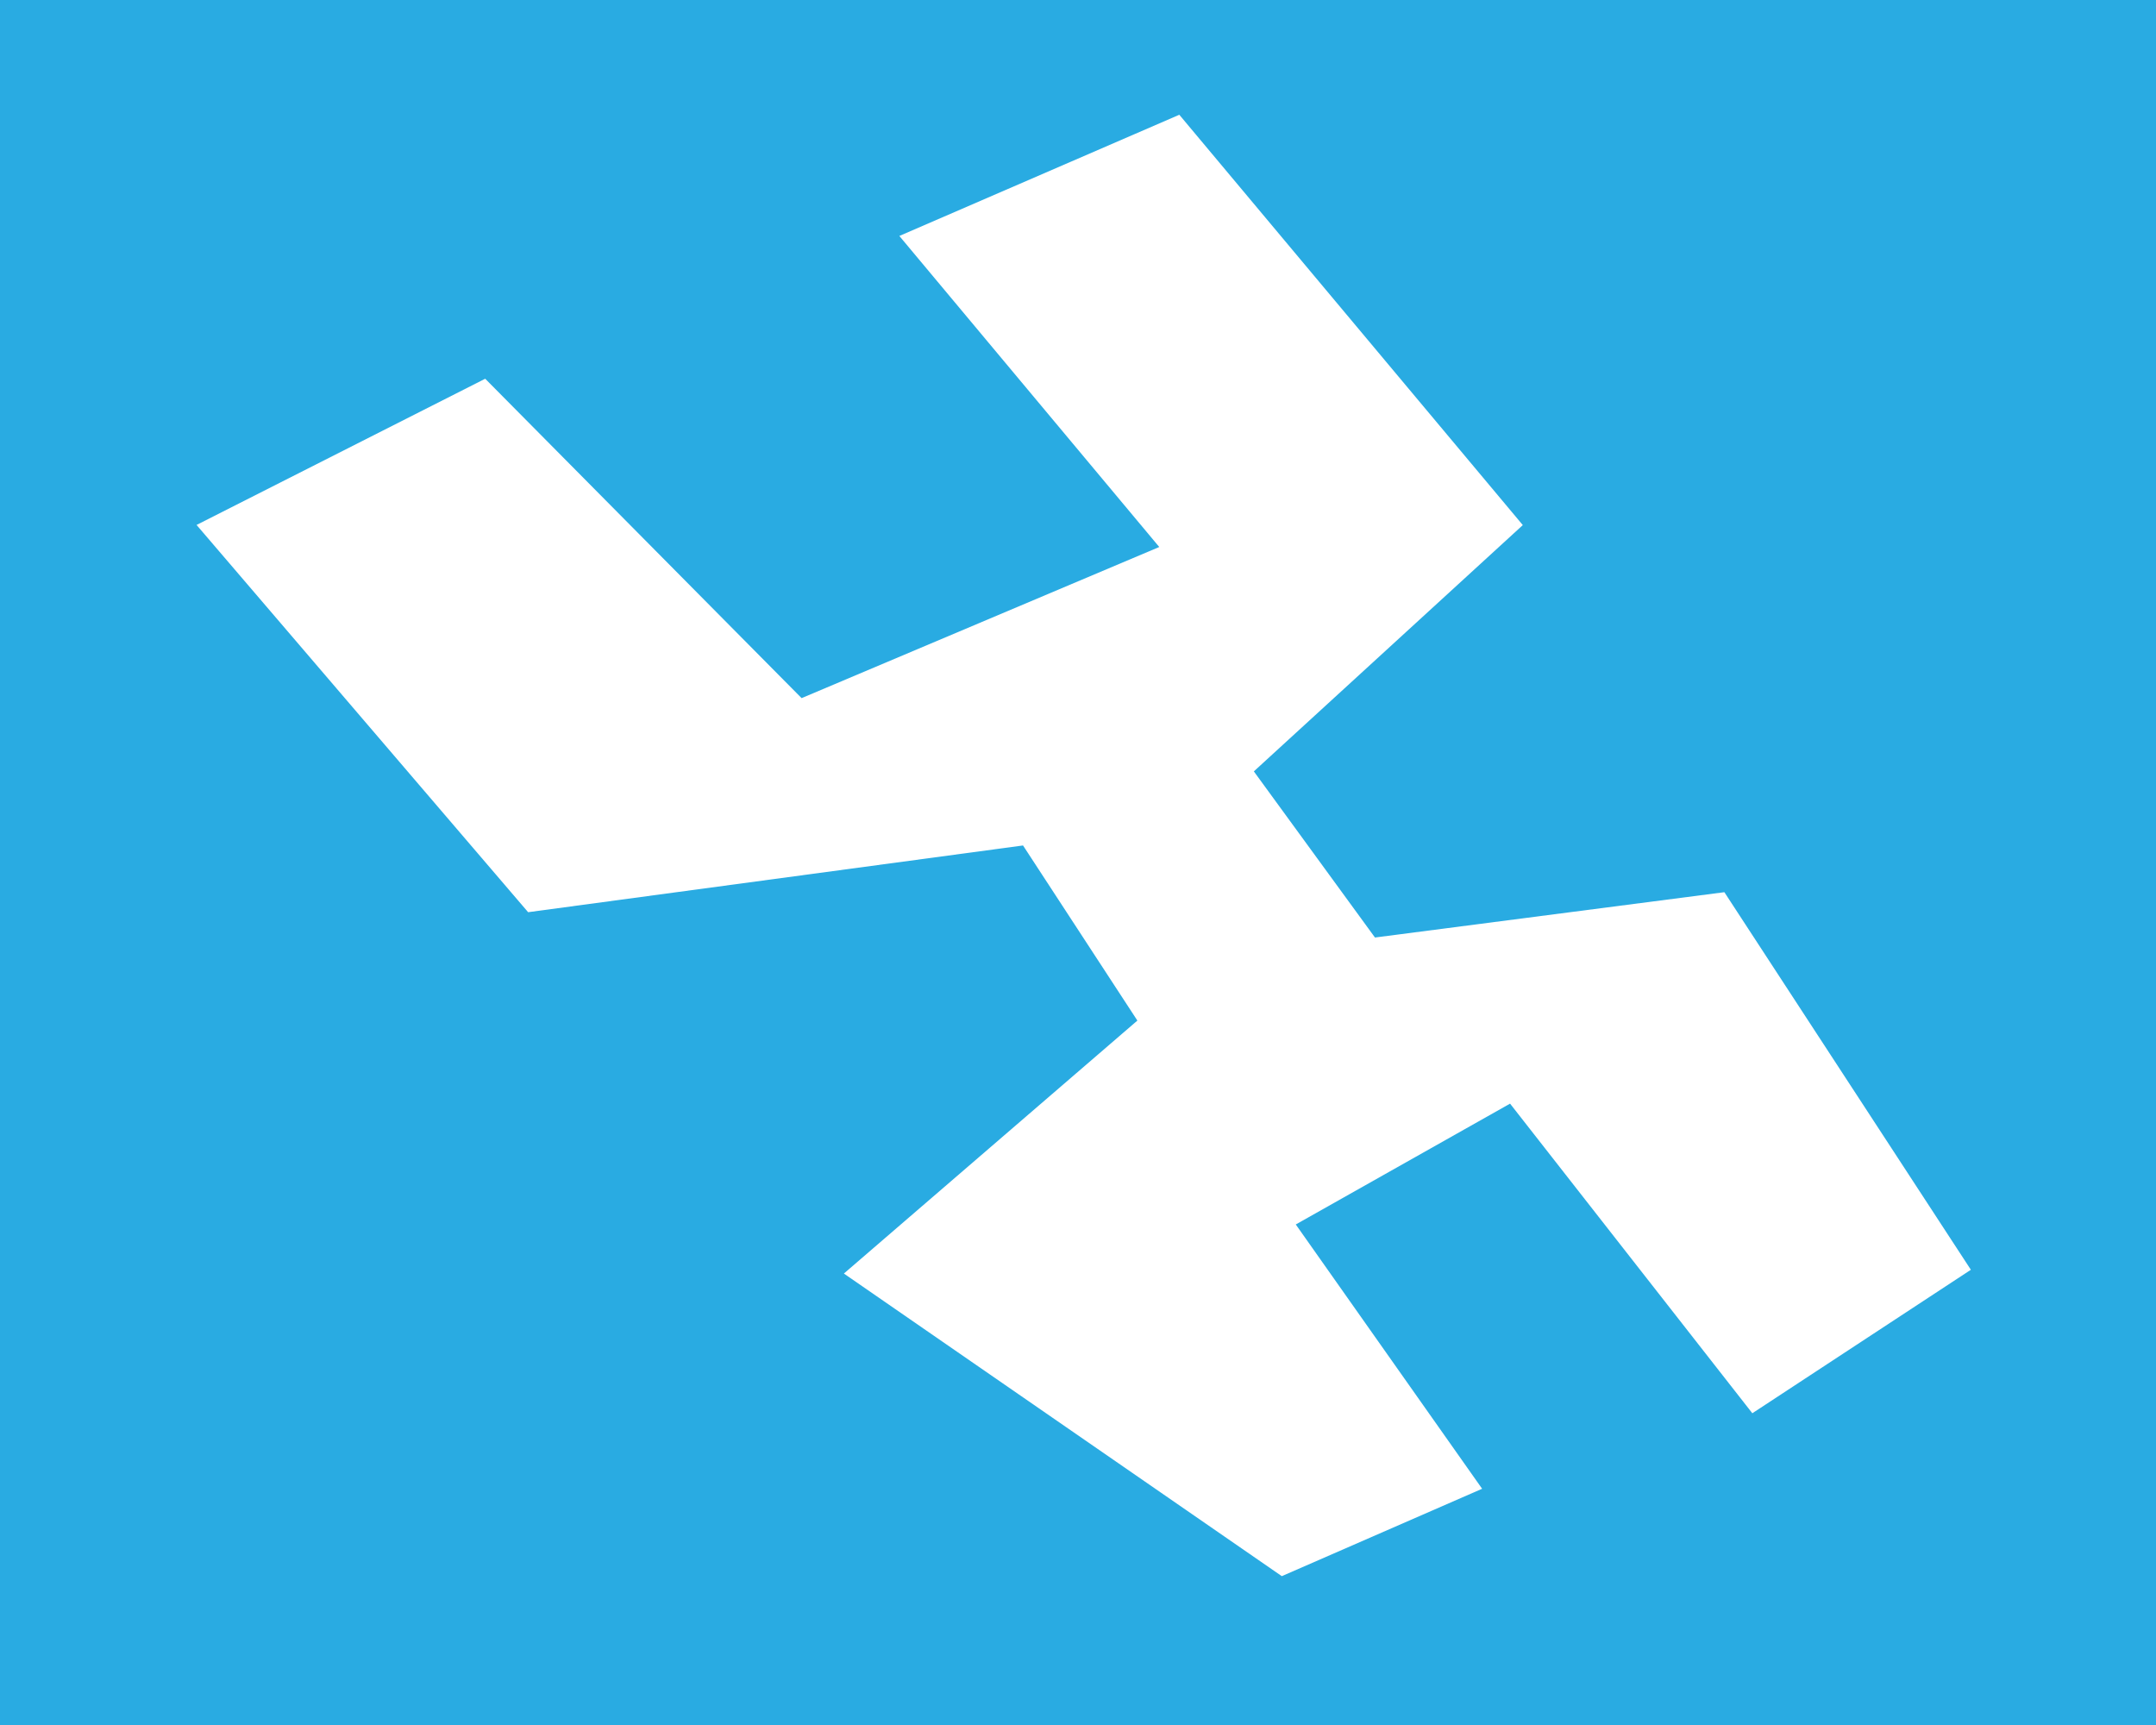 <?xml version="1.0" encoding="utf-8"?>
<!-- Generator: Adobe Illustrator 17.0.0, SVG Export Plug-In . SVG Version: 6.00 Build 0)  -->
<!DOCTYPE svg PUBLIC "-//W3C//DTD SVG 1.1//EN" "http://www.w3.org/Graphics/SVG/1.1/DTD/svg11.dtd">
<svg version="1.1" id="レイヤー_1" xmlns="http://www.w3.org/2000/svg" xmlns:xlink="http://www.w3.org/1999/xlink" x="0px"
	 y="0px" width="100px" height="80px" viewBox="0 0 100 80" enable-background="new 0 0 100 80" xml:space="preserve">
<g>
	<rect fill="#29ABE2" width="100" height="80"/>
	<g>
		<polygon fill="#FFFFFF" points="24.496,42.305 9.117,24.345 22.505,17.565 37.18,32.377 53.769,25.368 41.714,10.943 
			54.699,5.322 70.631,24.352 58.156,35.774 63.774,43.479 79.98,41.377 91.413,58.888 81.277,65.542 70.04,51.183 60.101,56.787 
			68.744,69.044 59.453,73.097 39.141,59.063 52.754,47.331 47.45,39.21 		"/>
	</g>
</g>
</svg>
